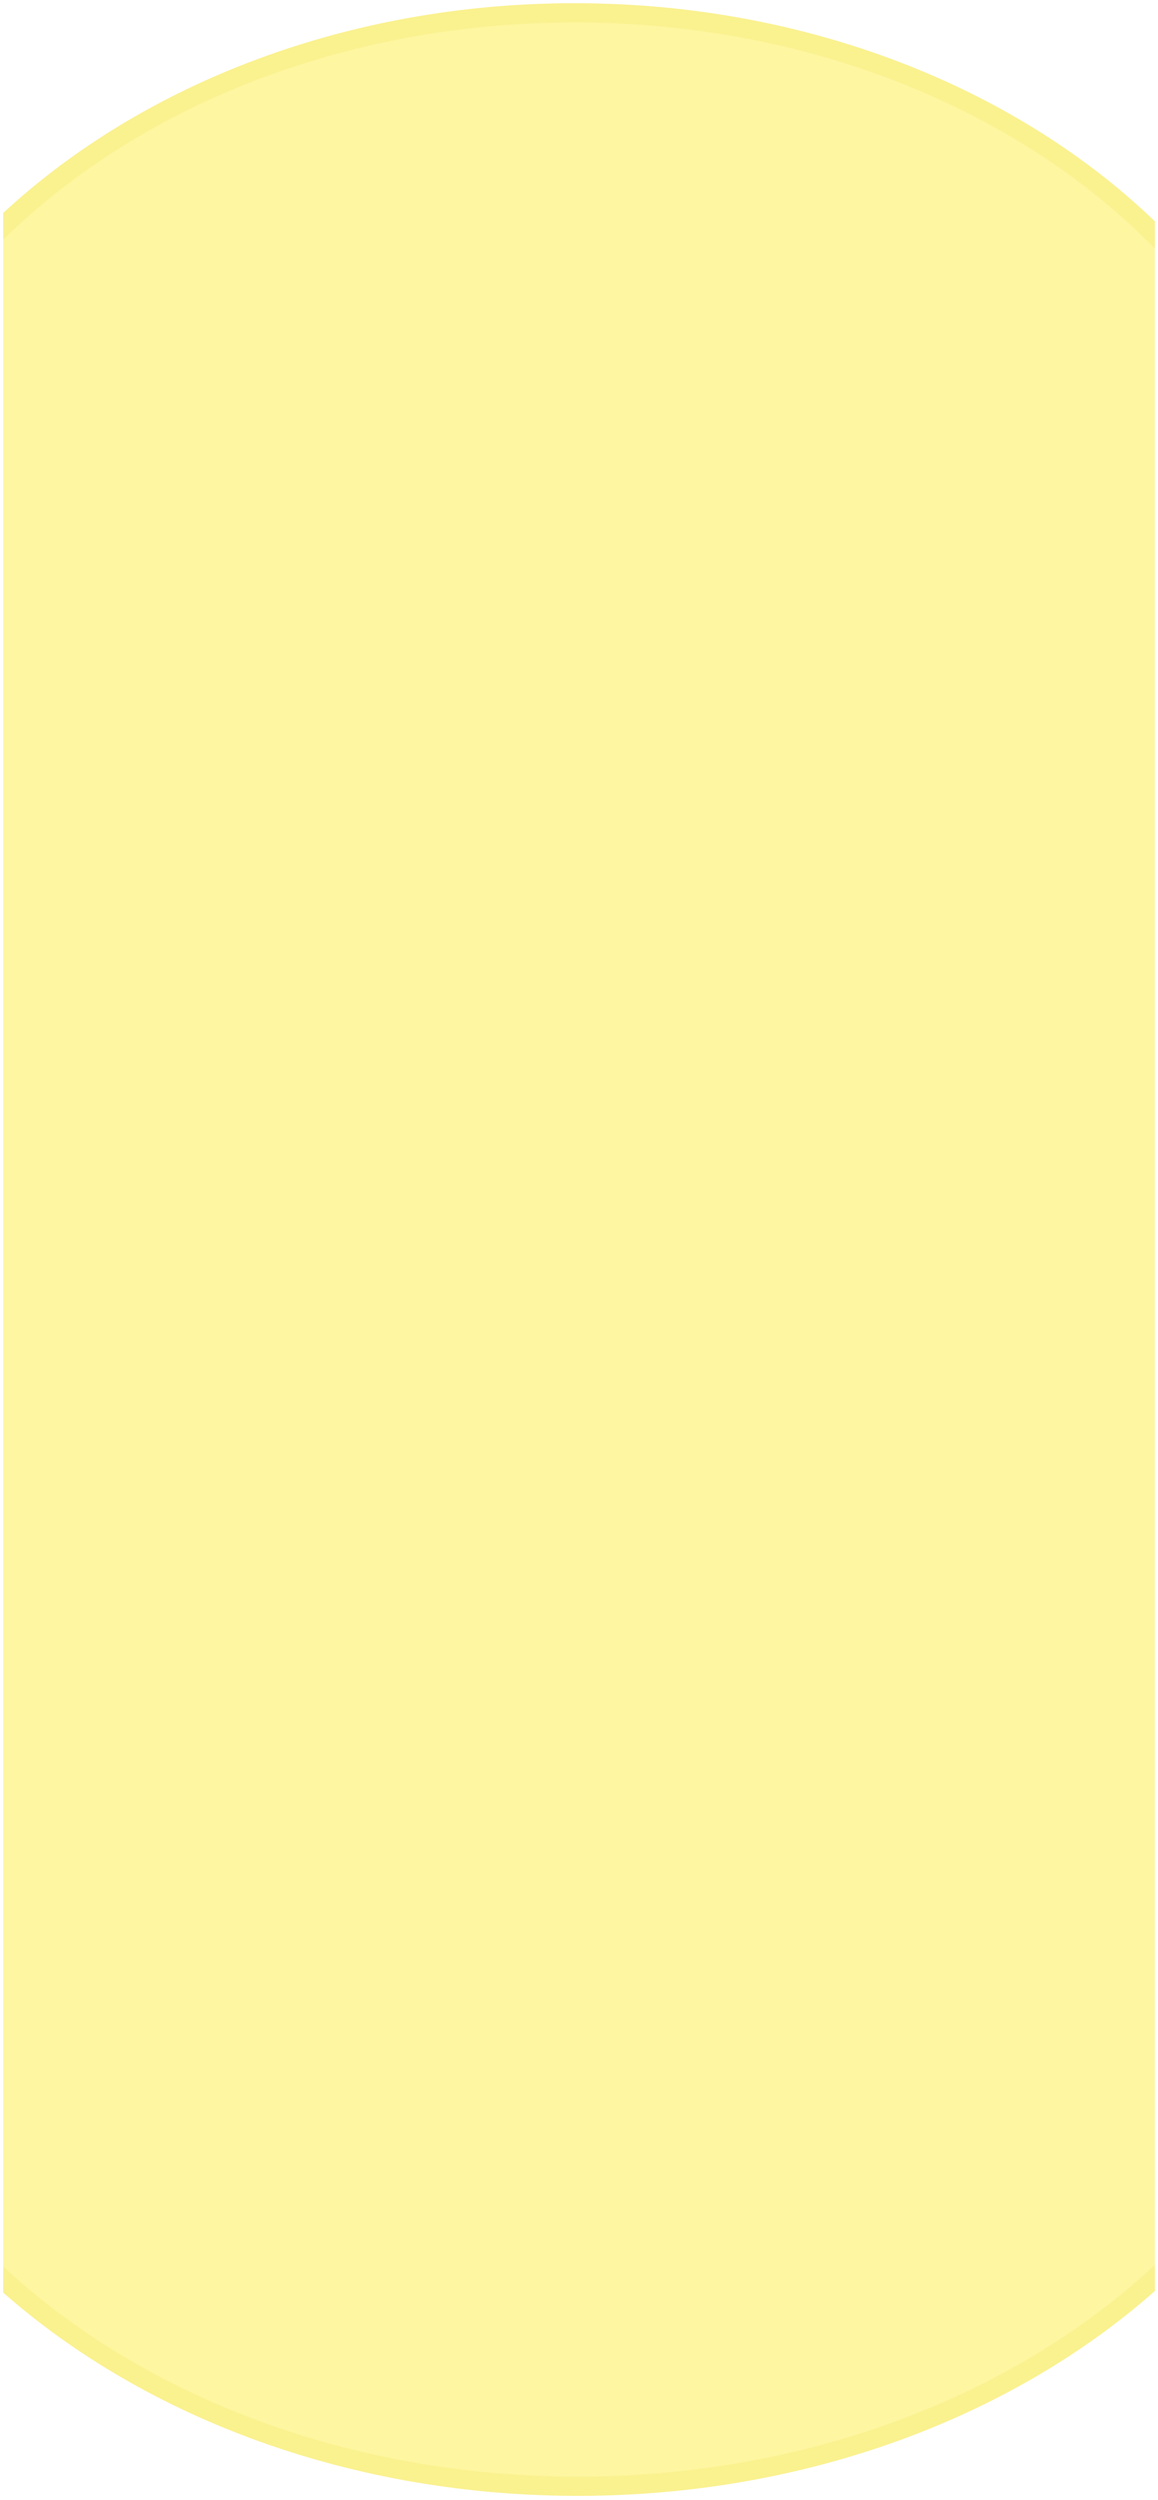 <svg width="1448" height="3124" viewBox="0 0 1448 3124" fill="none" xmlns="http://www.w3.org/2000/svg">
<g filter="url(#filter0_d_503_670)">
<path fill-rule="evenodd" clip-rule="evenodd" d="M1444 289.391C1282.38 120.896 1054.97 16 803.062 16H654C398.477 16 167.824 122.486 4 293.503V2829.55C164.826 2995.19 389.894 3098.11 639 3098.11H809.062C1058.4 3098.11 1283.58 2994.64 1444 2828.3V289.391Z" fill="#FEF6A0"/>
<path fill-rule="evenodd" clip-rule="evenodd" d="M1444 272.479C1270.31 105.625 1009.05 0 718.5 0C434.016 0 177.622 101.258 4 262.102V295.353C172.341 130.122 429.144 24 718.5 24C1014.23 24 1275.96 134.851 1444 306.362V272.479ZM1444 2826.6C1271.42 2987.44 1014.42 3090.3 725.567 3091.04C435.727 3091.79 177.423 2989.56 4 2828.66V2861.07C182.338 3017.97 440.358 3115.78 725.629 3115.04C1009.86 3114.31 1266.54 3015.9 1444 2859.08V2826.6Z" fill="#FAF18F"/>
</g>
<defs>
<filter id="filter0_d_503_670" x="0" y="0" width="1448" height="3123.05" filterUnits="userSpaceOnUse" color-interpolation-filters="sRGB">
<feFlood flood-opacity="0" result="BackgroundImageFix"/>
<feColorMatrix in="SourceAlpha" type="matrix" values="0 0 0 0 0 0 0 0 0 0 0 0 0 0 0 0 0 0 127 0" result="hardAlpha"/>
<feOffset dy="4"/>
<feGaussianBlur stdDeviation="2"/>
<feComposite in2="hardAlpha" operator="out"/>
<feColorMatrix type="matrix" values="0 0 0 0 0 0 0 0 0 0 0 0 0 0 0 0 0 0 0.25 0"/>
<feBlend mode="normal" in2="BackgroundImageFix" result="effect1_dropShadow_503_670"/>
<feBlend mode="normal" in="SourceGraphic" in2="effect1_dropShadow_503_670" result="shape"/>
</filter>
</defs>
</svg>
